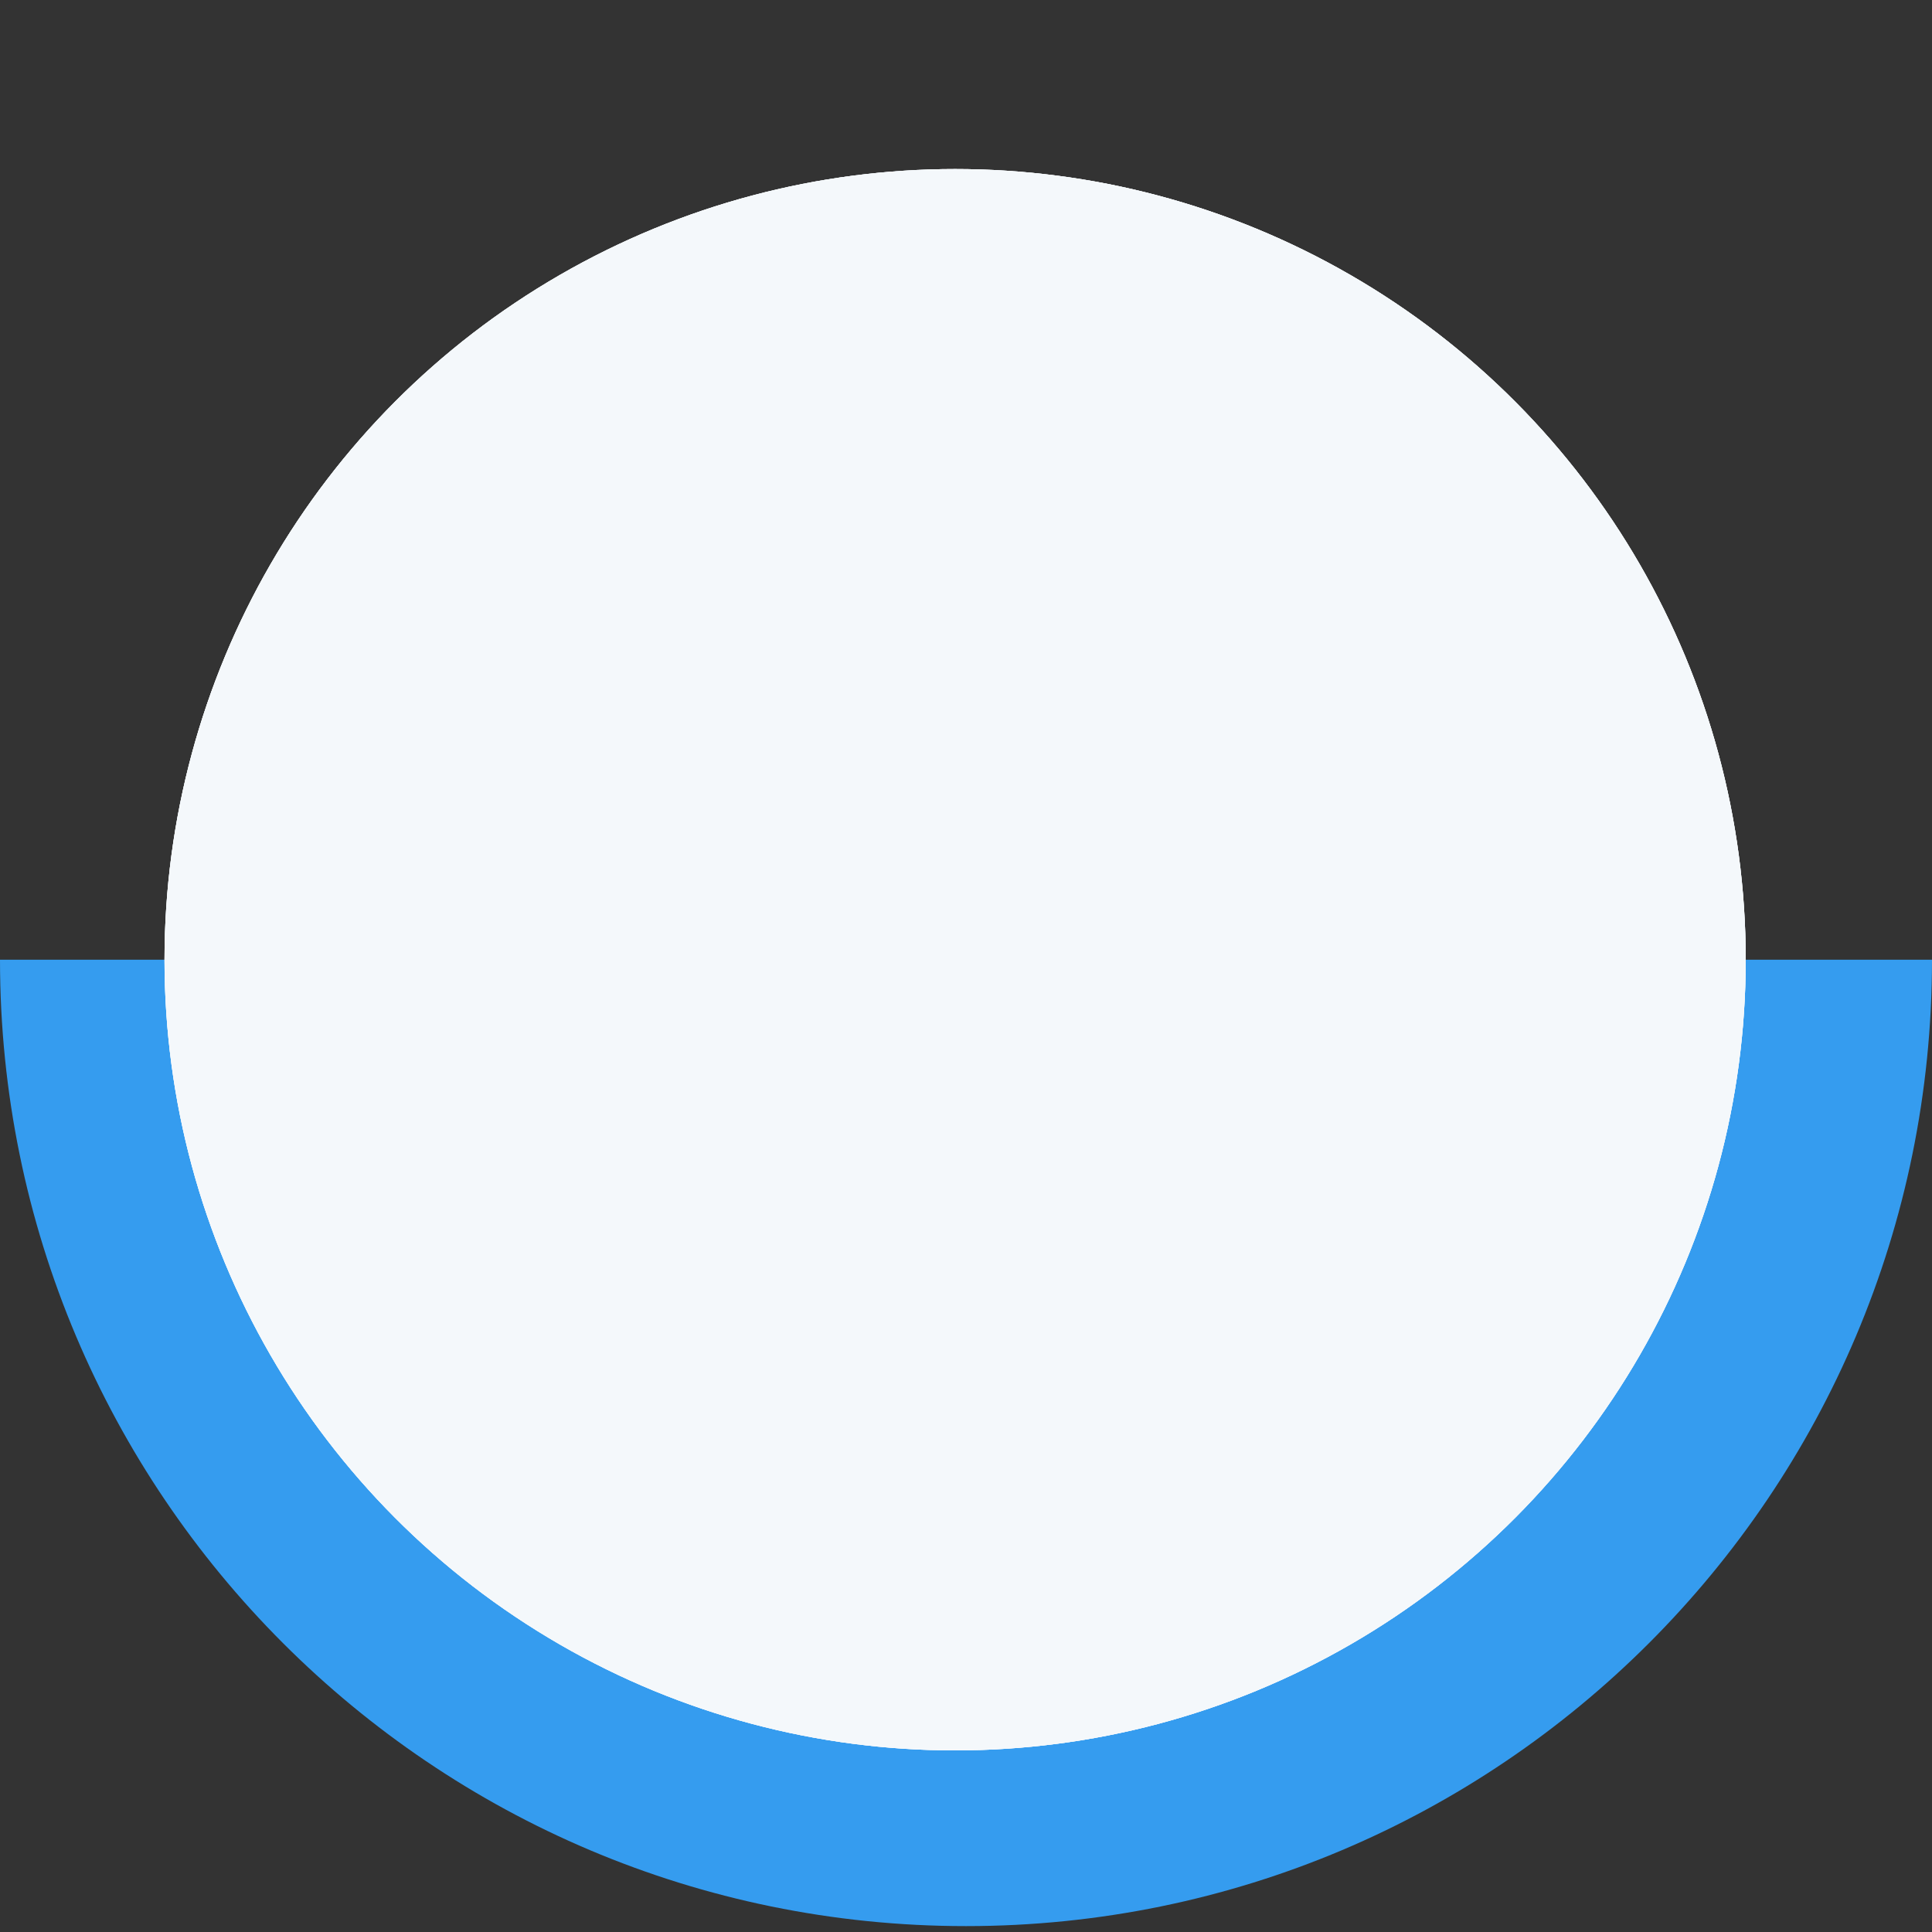 <?xml version="1.0" encoding="UTF-8" standalone="no"?>
<svg
   xmlns:dc="http://purl.org/dc/elements/1.1/"
   xmlns:cc="http://creativecommons.org/ns#"
   xmlns:rdf="http://www.w3.org/1999/02/22-rdf-syntax-ns#"
   xmlns:svg="http://www.w3.org/2000/svg"
   xmlns="http://www.w3.org/2000/svg"
   xmlns:sodipodi="http://sodipodi.sourceforge.net/DTD/sodipodi-0.dtd"
   xmlns:inkscape="http://www.inkscape.org/namespaces/inkscape"
   width="320"
   height="320"
   viewBox="0 0 320 320"
   version="1.1"
   id="svg10"
   sodipodi:docname="arch4TC2.svg"
   style="fill:none"
   inkscape:version="0.92.5 (2060ec1f9f, 2020-04-08)">
  <rect x="0" y="0" width="320" height="320" fill="#333333" stroke="none"/>
  <defs
     id="defs14" />
  <sodipodi:namedview
     pagecolor="#ffffff"
     bordercolor="#666666"
     borderopacity="1"
     objecttolerance="10"
     gridtolerance="10"
     guidetolerance="10"
     inkscape:pageopacity="0"
     inkscape:pageshadow="2"
     inkscape:window-width="1114"
     inkscape:window-height="1053"
     id="namedview12"
     showgrid="false"
     inkscape:zoom="0.7375"
     inkscape:cx="109.55932"
     inkscape:cy="147.79662"
     inkscape:window-x="806"
     inkscape:window-y="27"
     inkscape:window-maximized="0"
     inkscape:current-layer="svg10" />
  <path
     d="M 320,158.961 C 320,247.358 248.367,319.024 160,319.024 71.633,319.024 0,247.358 0,158.961 Z"
     id="path2"
     inkscape:connector-curvature="0"
     style="fill:#359cef;stroke-width:0.909" />
  <ellipse
     cx="158.198"
     cy="158.961"
     id="circle4"
     style="fill:#f4f8fb;stroke-width:0.909"
     rx="130.95"
     ry="130.961" />
  <ellipse
     cx="158.198"
     cy="158.961"
     id="circle6"
     style="fill:#f4f8fb;stroke-width:0.909"
     rx="130.95"
     ry="130.961" />
  <ellipse
     cx="158.198"
     cy="158.961"
     id="circle8"
     style="fill:#f4f8fb;stroke-width:0.909"
     rx="130.95"
     ry="130.961" />
</svg>
